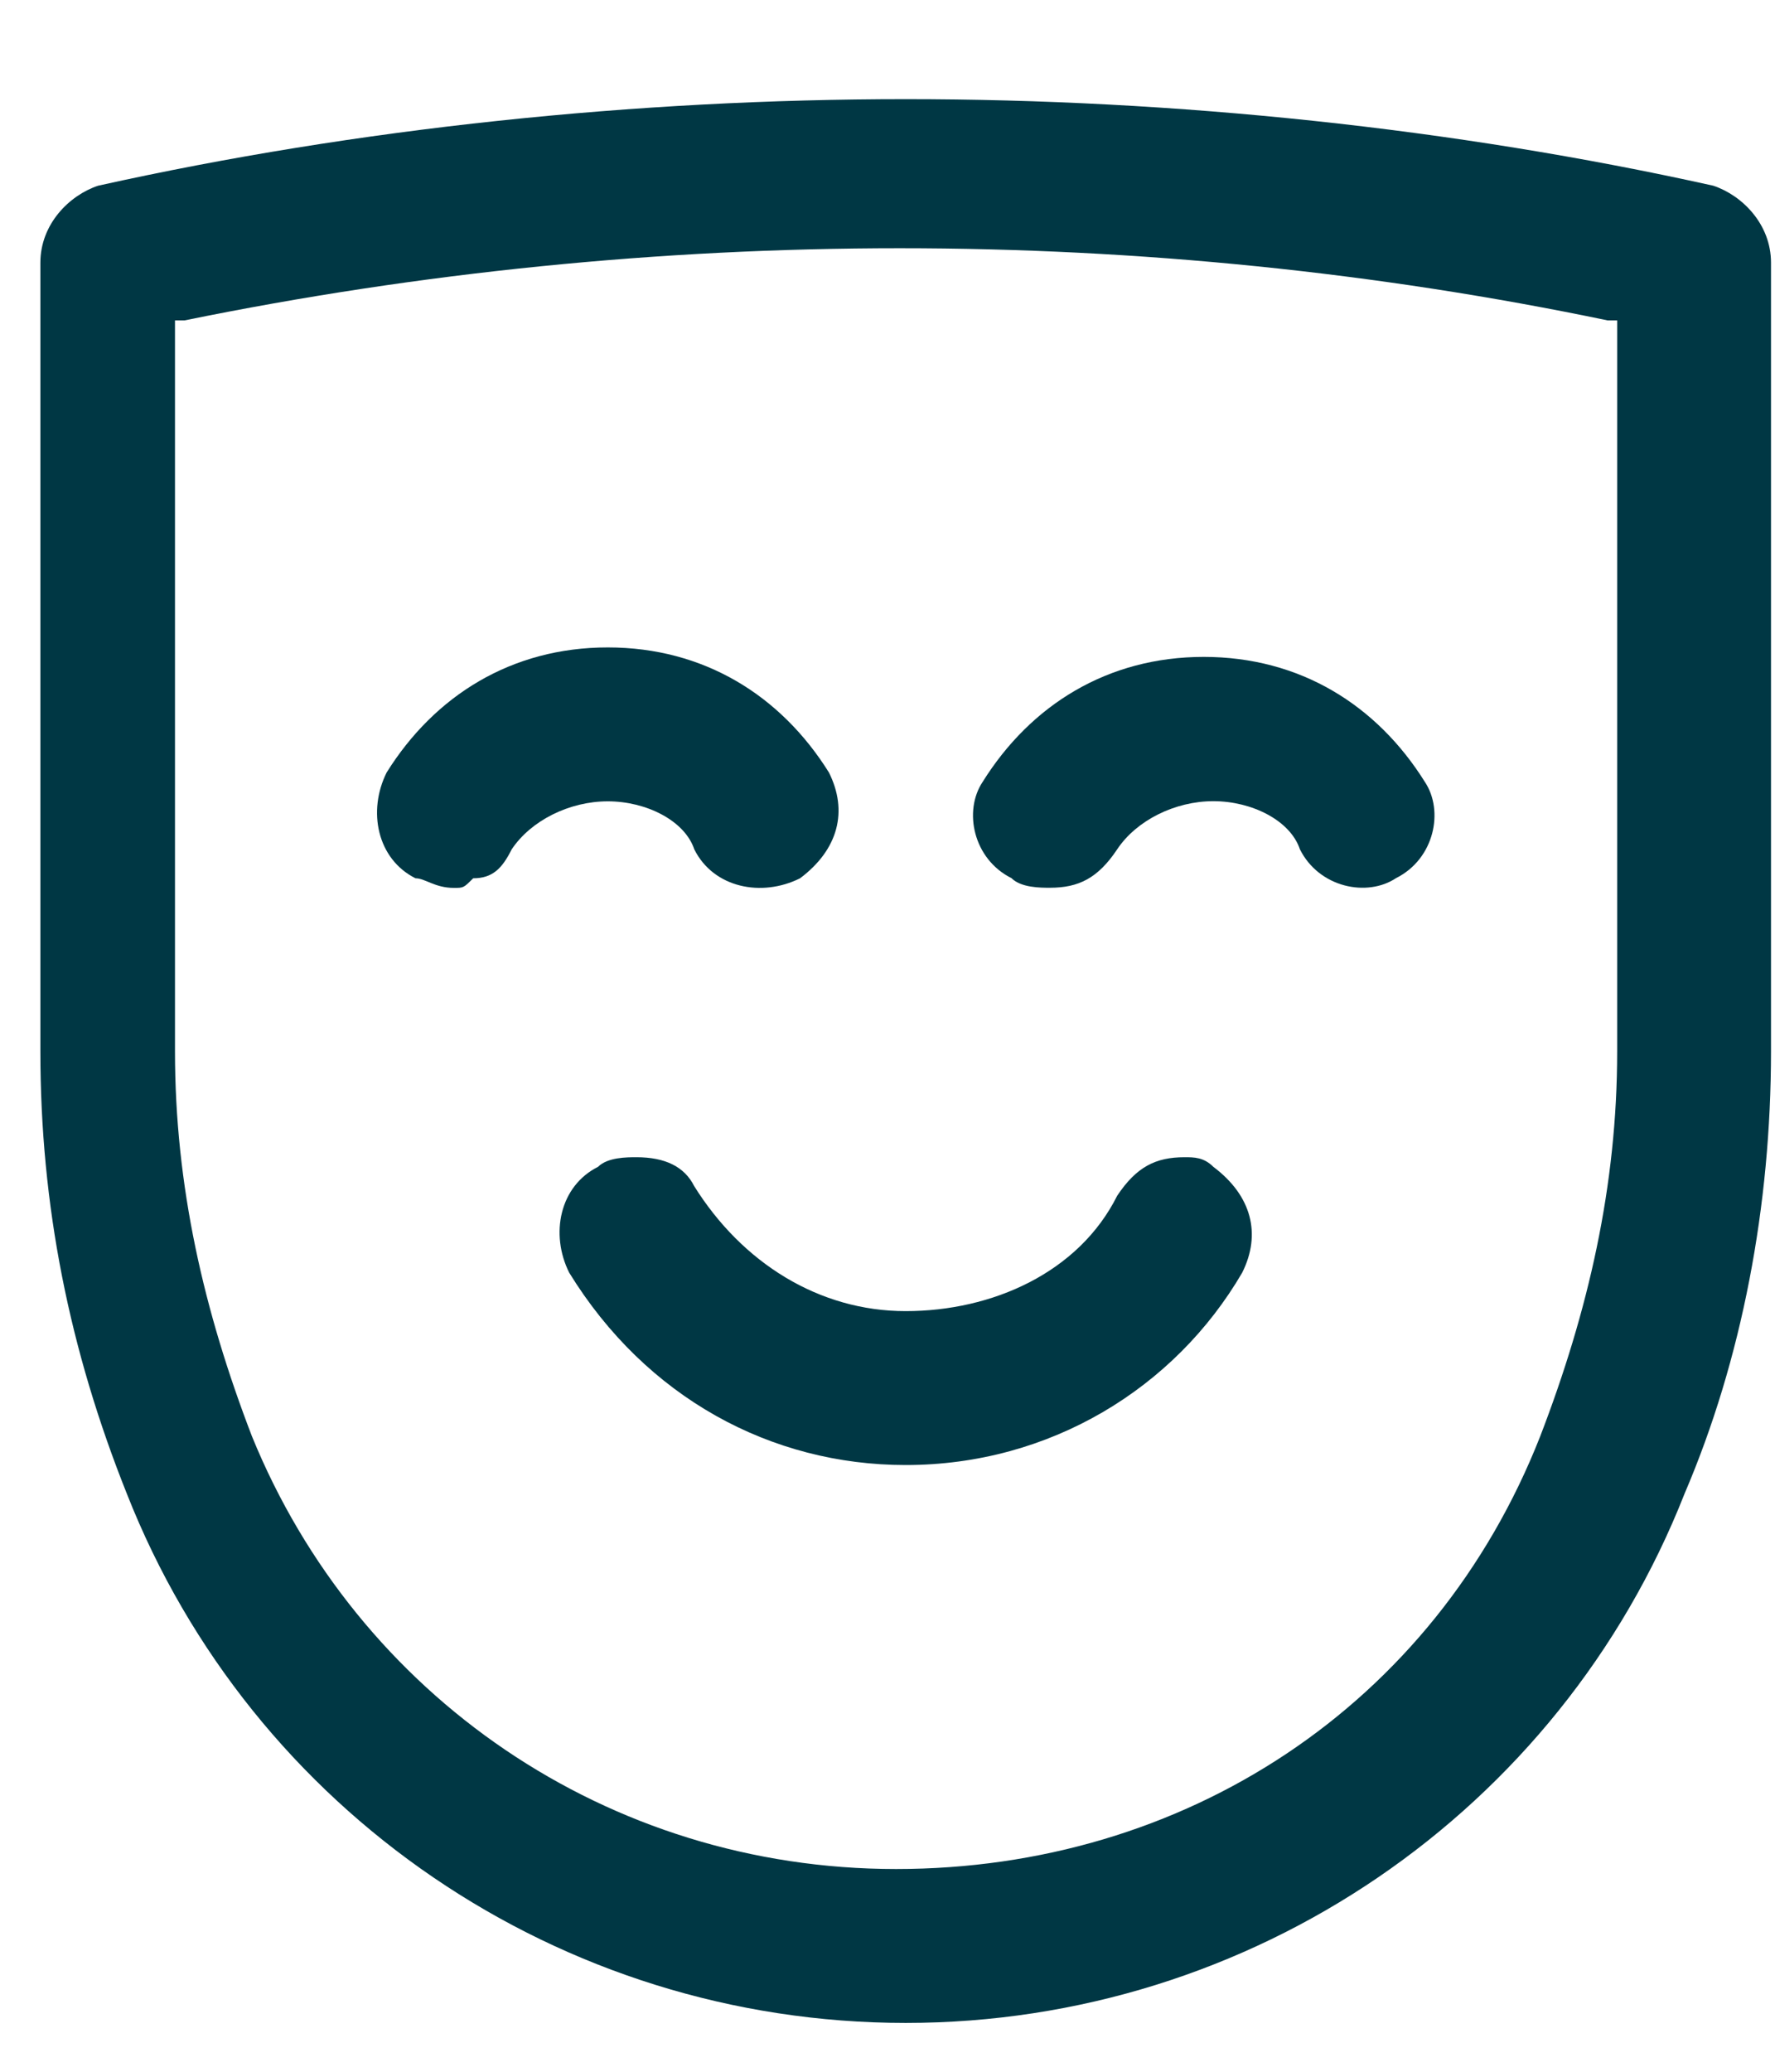 <svg width="12" height="14" viewBox="0 0 12 14" fill="none" xmlns="http://www.w3.org/2000/svg">
<path d="M4.693 8.015C4.628 7.885 4.498 7.82 4.303 7.82C4.238 7.82 4.108 7.82 4.043 7.885C3.783 8.015 3.718 8.34 3.848 8.6C4.368 9.445 5.213 9.9 6.123 9.9C7.098 9.9 7.943 9.38 8.398 8.6C8.528 8.34 8.463 8.08 8.203 7.885C8.138 7.82 8.073 7.82 8.008 7.82C7.813 7.82 7.683 7.885 7.553 8.08C7.293 8.6 6.708 8.86 6.123 8.86C5.538 8.86 5.018 8.535 4.693 8.015Z" fill="#003744"></path>
<path d="M11.583 1.255C9.828 0.865 7.943 0.67 6.123 0.67C4.303 0.67 2.418 0.865 0.663 1.255C0.468 1.32 0.273 1.515 0.273 1.775V7.105C0.273 8.145 0.468 9.12 0.858 10.095C1.703 12.24 3.783 13.67 6.123 13.67C8.463 13.67 10.543 12.24 11.388 10.095C11.778 9.185 11.973 8.145 11.973 7.105V1.775C11.973 1.515 11.778 1.32 11.583 1.255ZM1.248 2.165C4.433 1.515 7.748 1.515 10.868 2.165H10.933V7.105C10.933 8.015 10.738 8.86 10.413 9.705C9.698 11.525 8.008 12.63 6.058 12.63C4.108 12.63 2.418 11.46 1.703 9.705C1.378 8.86 1.183 8.015 1.183 7.105V2.165H1.248Z" fill="#003744"></path>
<path d="M6.838 5.934C6.903 5.999 7.033 5.999 7.098 5.999C7.293 5.999 7.423 5.934 7.553 5.739C7.683 5.544 7.943 5.414 8.203 5.414C8.463 5.414 8.723 5.544 8.788 5.739C8.918 5.999 9.243 6.064 9.438 5.934C9.698 5.804 9.763 5.479 9.633 5.284C9.308 4.764 8.788 4.439 8.138 4.439C7.488 4.439 6.968 4.764 6.643 5.284C6.513 5.479 6.578 5.804 6.838 5.934Z" fill="#003744"></path>
<path d="M2.809 5.935C2.874 5.935 2.939 6 3.069 6C3.134 6 3.134 6 3.199 5.935C3.329 5.935 3.394 5.87 3.459 5.74C3.589 5.545 3.849 5.415 4.109 5.415C4.369 5.415 4.629 5.545 4.694 5.74C4.824 6 5.149 6.065 5.409 5.935C5.669 5.74 5.734 5.48 5.604 5.22C5.279 4.7 4.759 4.375 4.109 4.375C3.459 4.375 2.939 4.7 2.614 5.22C2.484 5.48 2.549 5.805 2.809 5.935Z" fill="#003744"></path>
</svg>